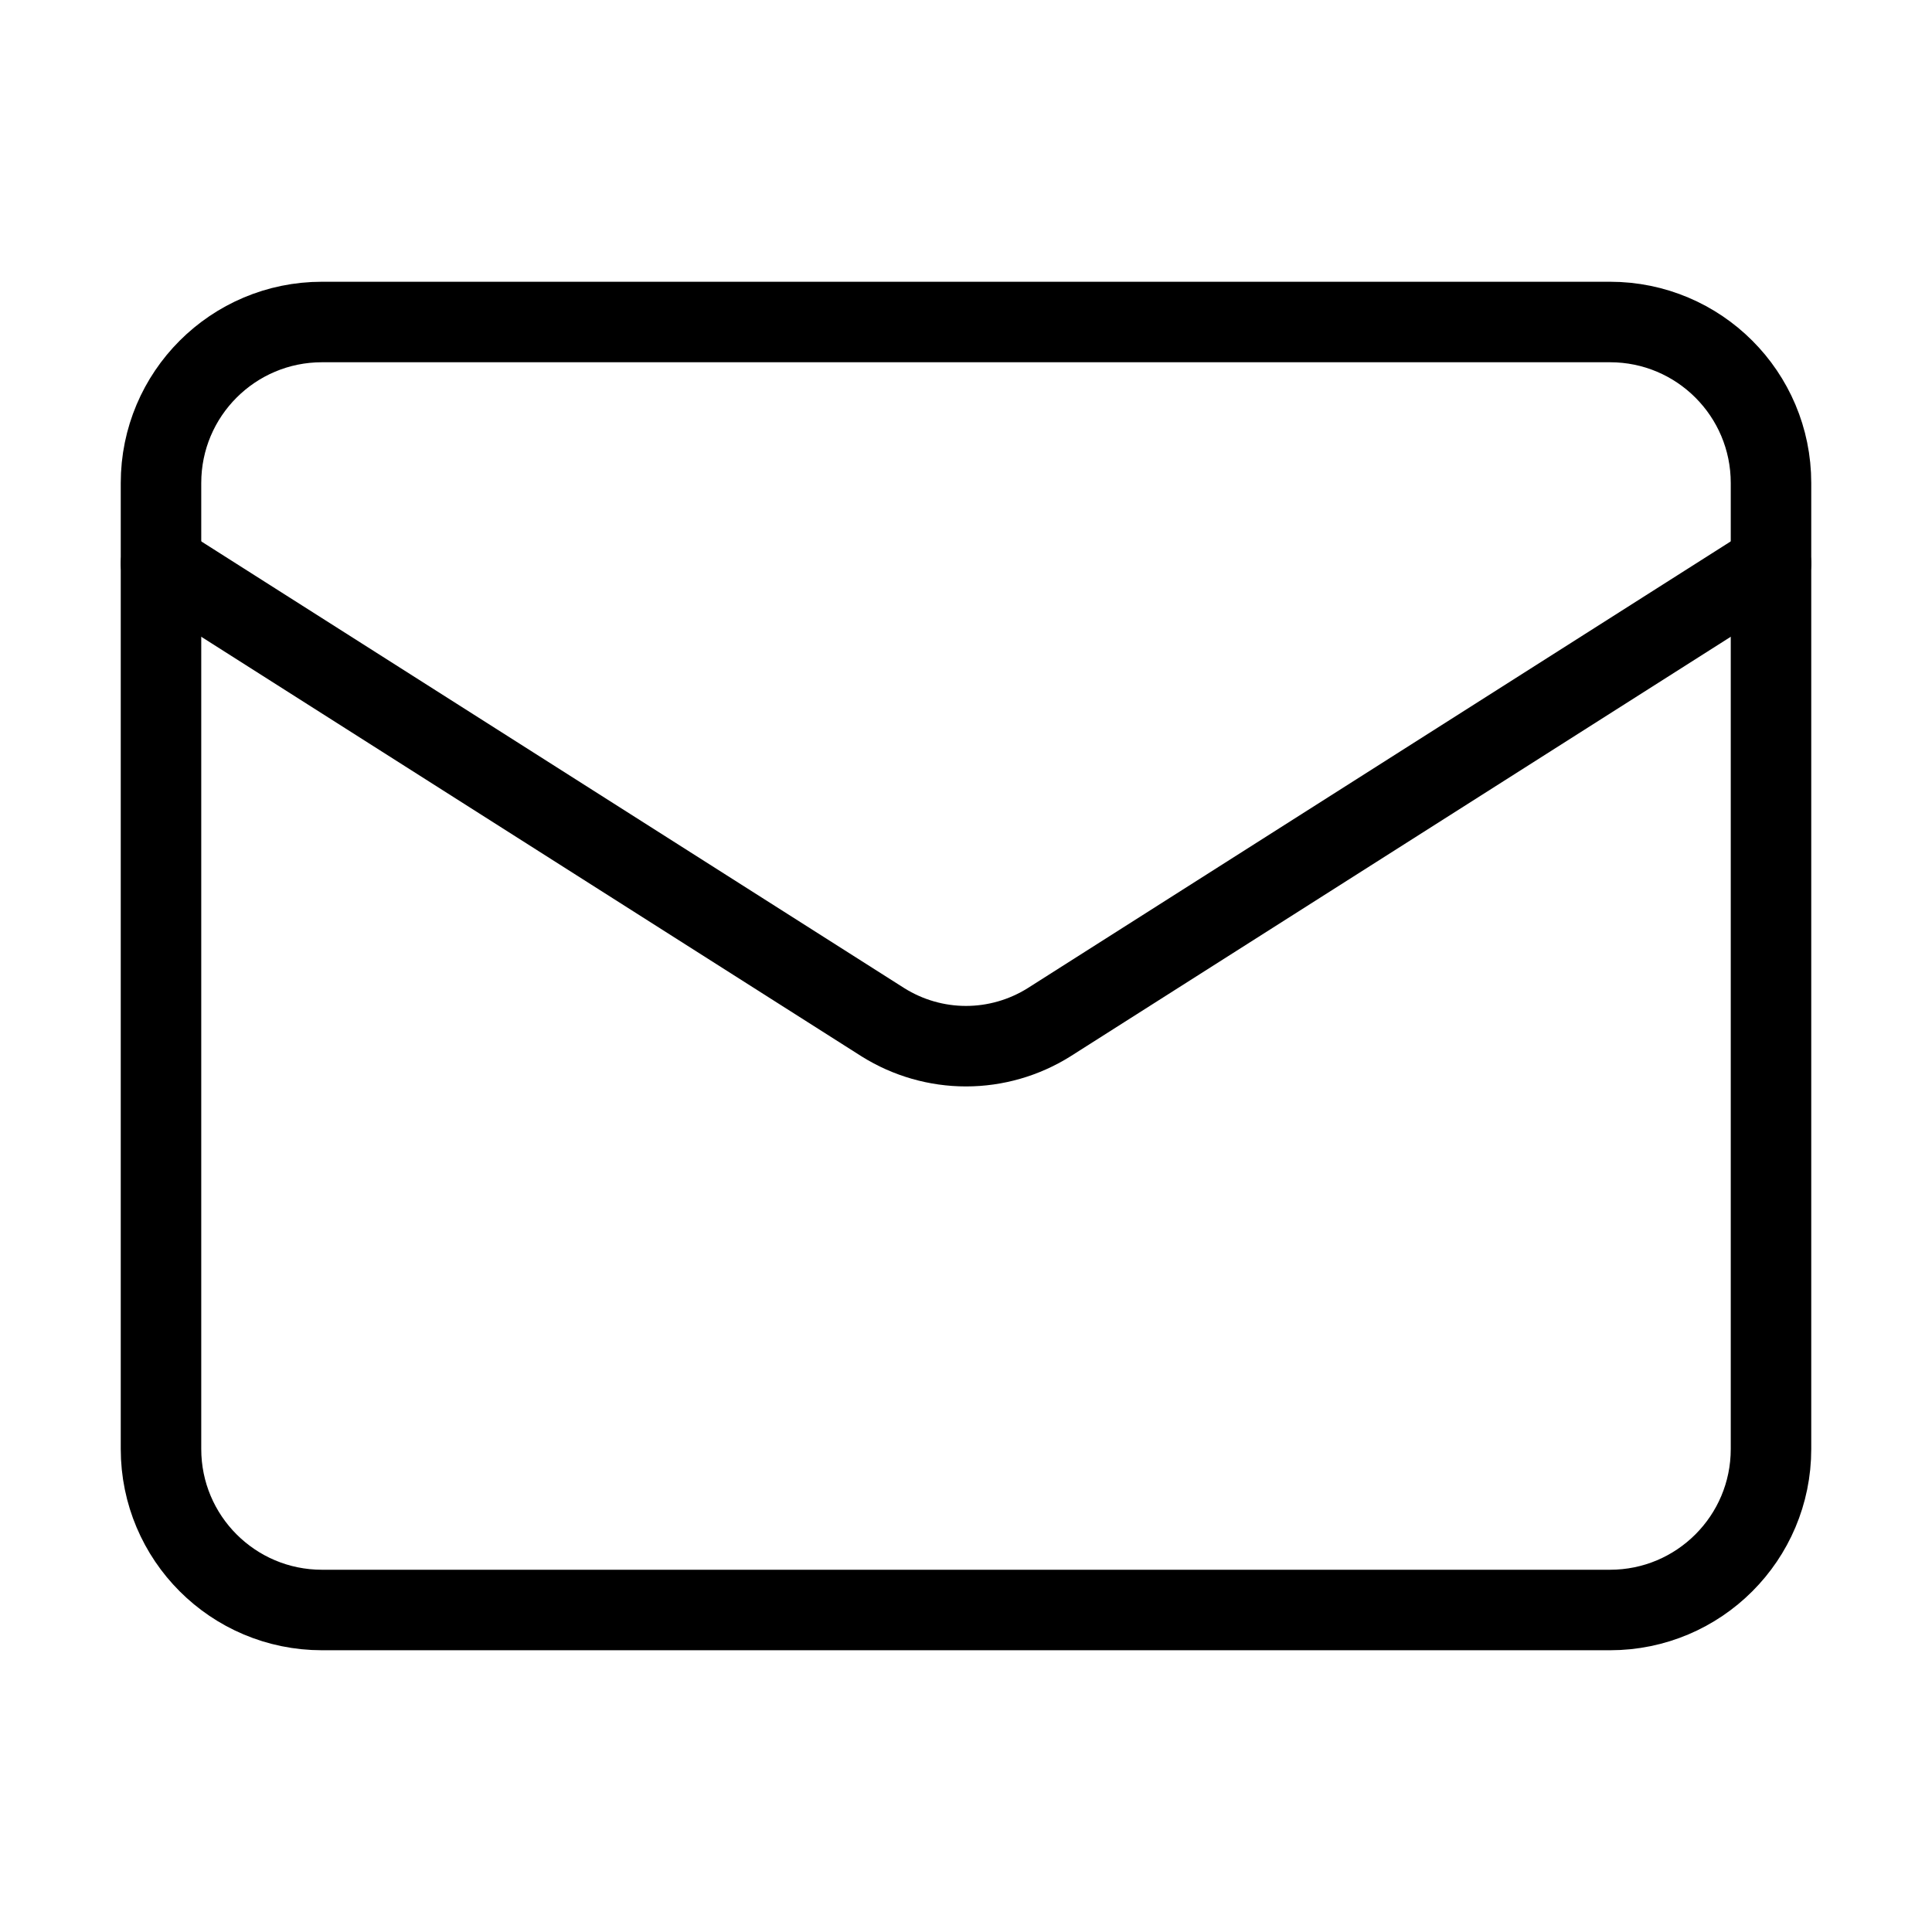 <svg width="24px" height="24px" viewBox="0 0 24 24" fill="none" xmlns="http://www.w3.org/2000/svg">
<path d="M20 4H4C2.895 4 2 4.895 2 6V18C2 19.105 2.895 20 4 20H20C21.105 20 22 19.105 22 18V6C22 4.895 21.105 4 20 4Z" stroke="black" stroke-linecap="round" stroke-linejoin="round"/>
<path d="M22 7L13.03 12.7C12.721 12.893 12.364 12.996 12 12.996C11.636 12.996 11.279 12.893 10.97 12.7L2 7" stroke="black" stroke-linecap="round" stroke-linejoin="round"/>
</svg>

